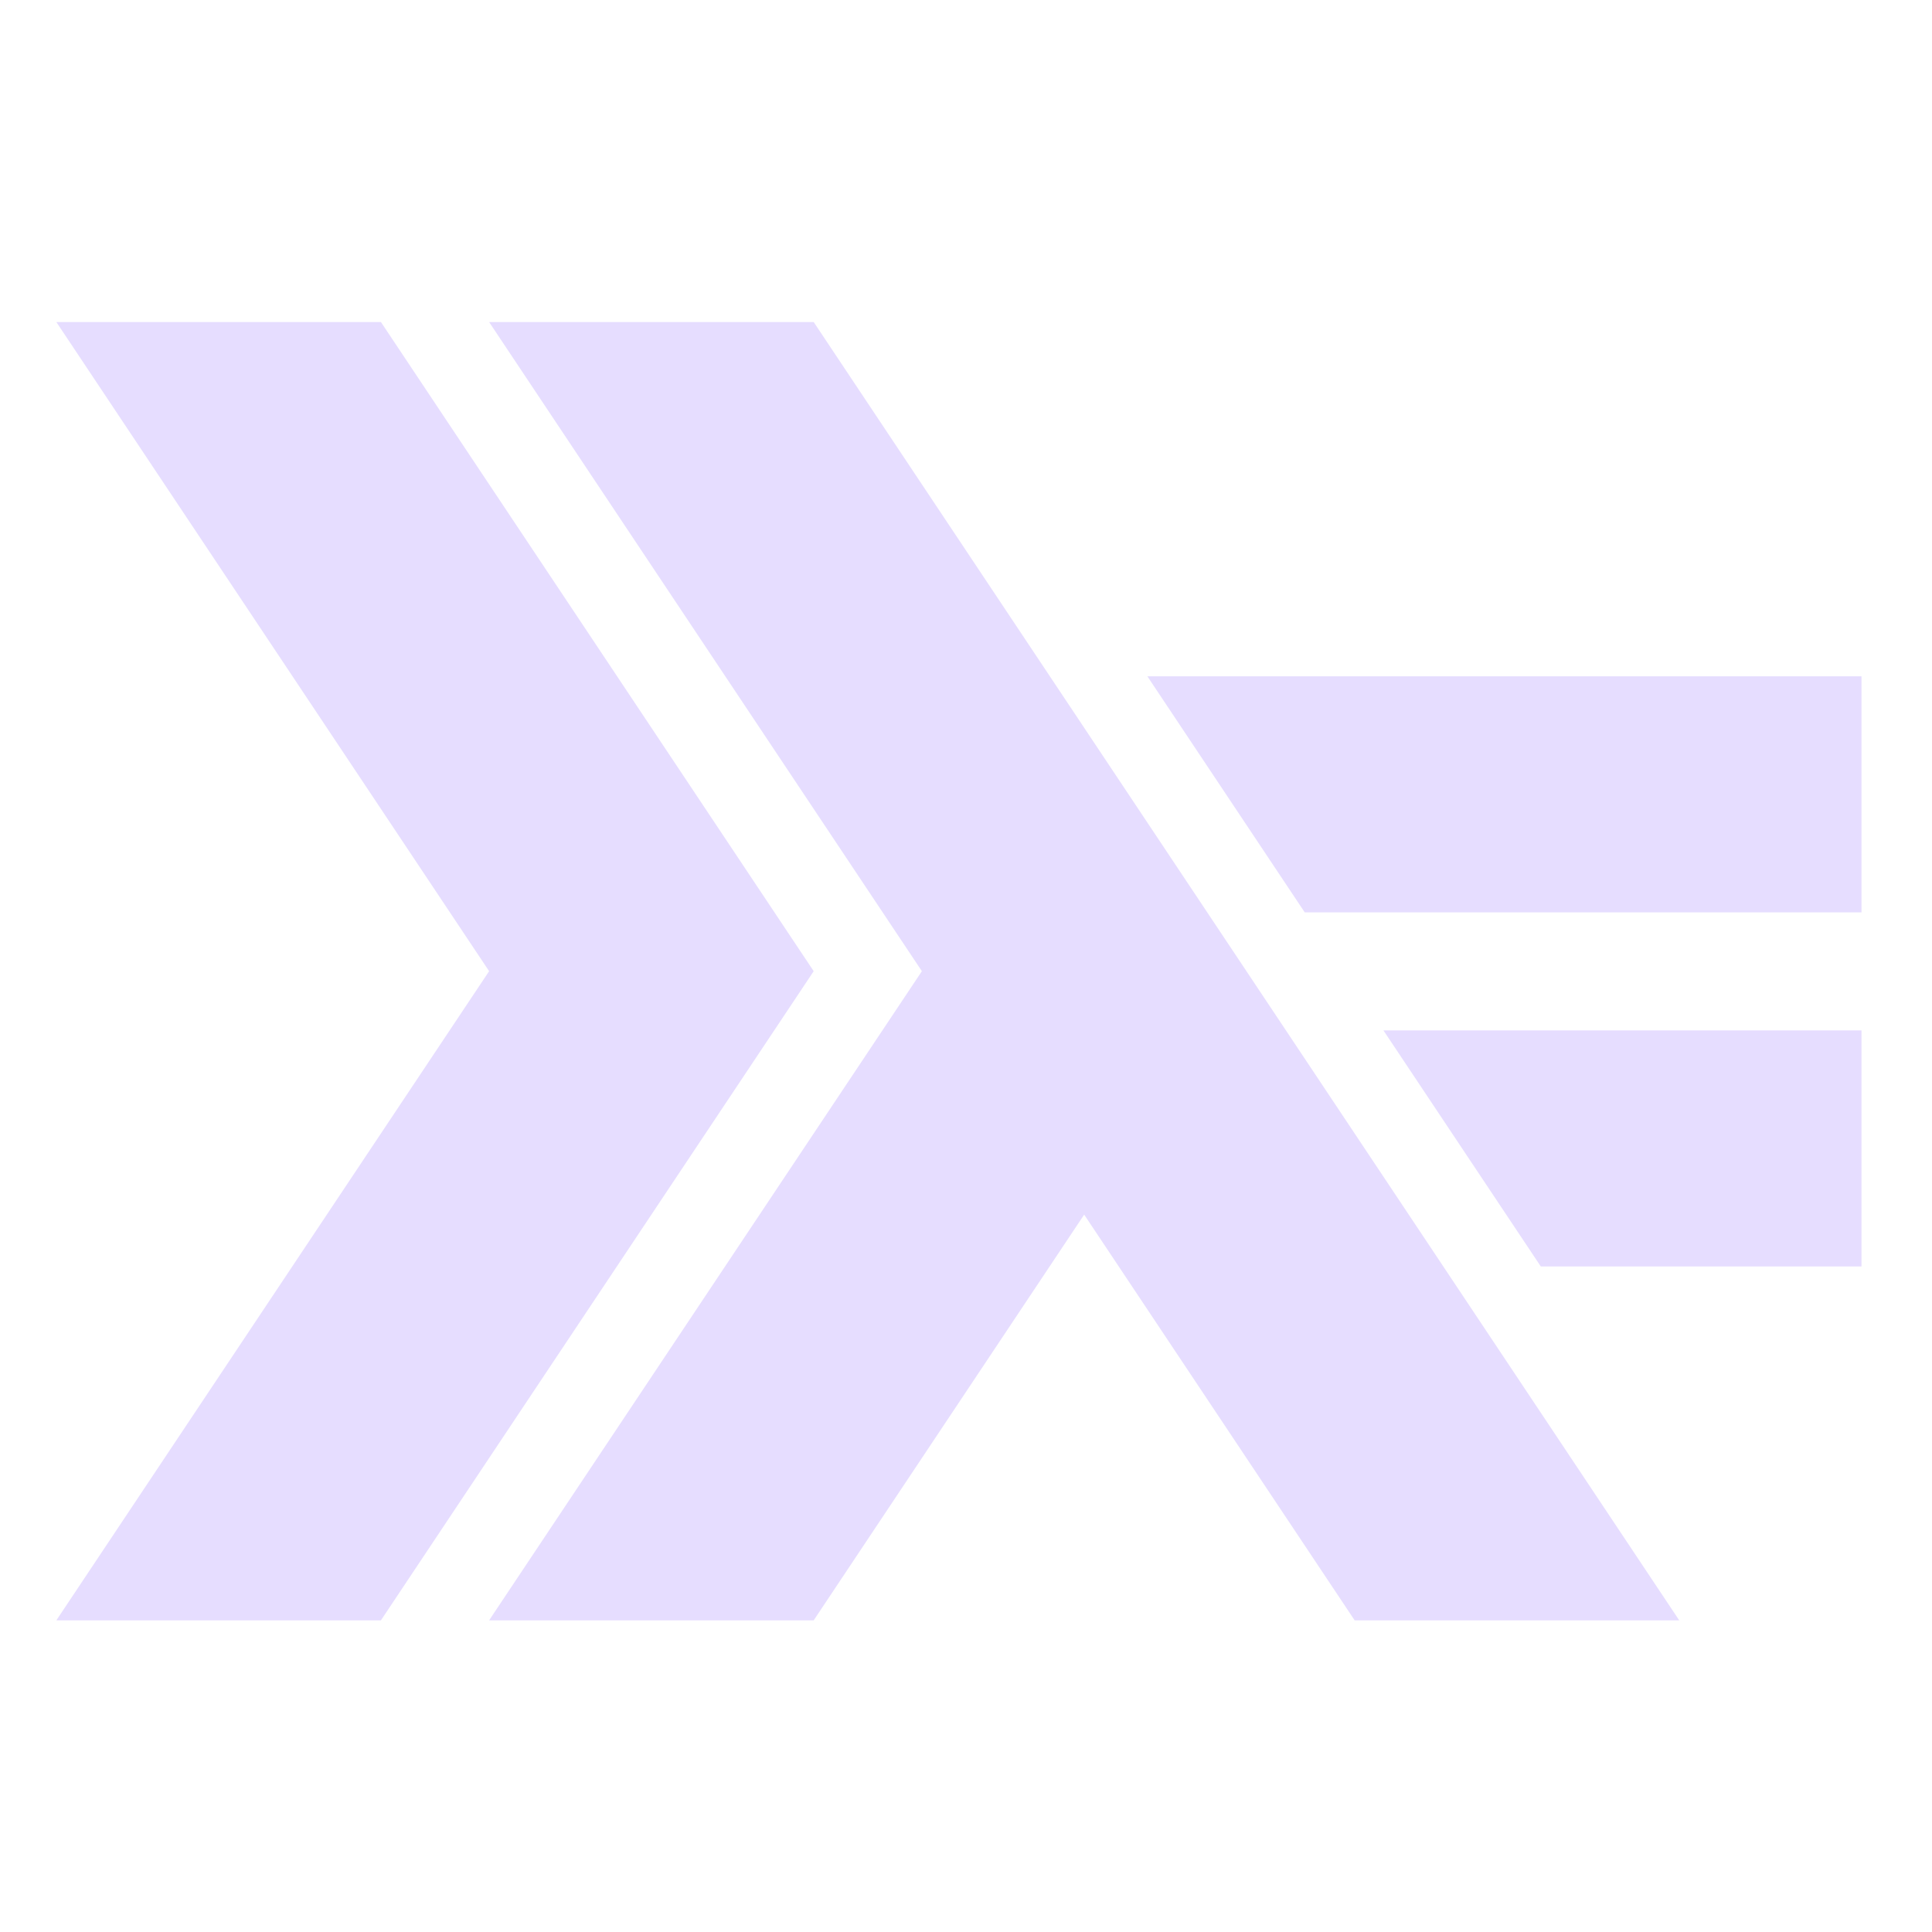 <svg height="16" width="16" xmlns="http://www.w3.org/2000/svg">
  <g enable-background="new" fill="#e6ddff" transform="matrix(.112 0 0 .112 -8.941 -9.429)">
    <path d="m83.997 204 32-48-32-48h24l32 48-32 48z"/>
    <path d="m115.997 204 32-48-32-48h24l64 96h-24l-20-30-20 30z"/>
    <g transform="matrix(1.091 0 0 1.091 -13.818 -14.182)">
      <path d="m179.6 160 10.666 16h21.734v-16z"/>
      <path d="m163.6 136 10.666 16h37.734v-16z"/>
    </g>
  </g>
</svg>
